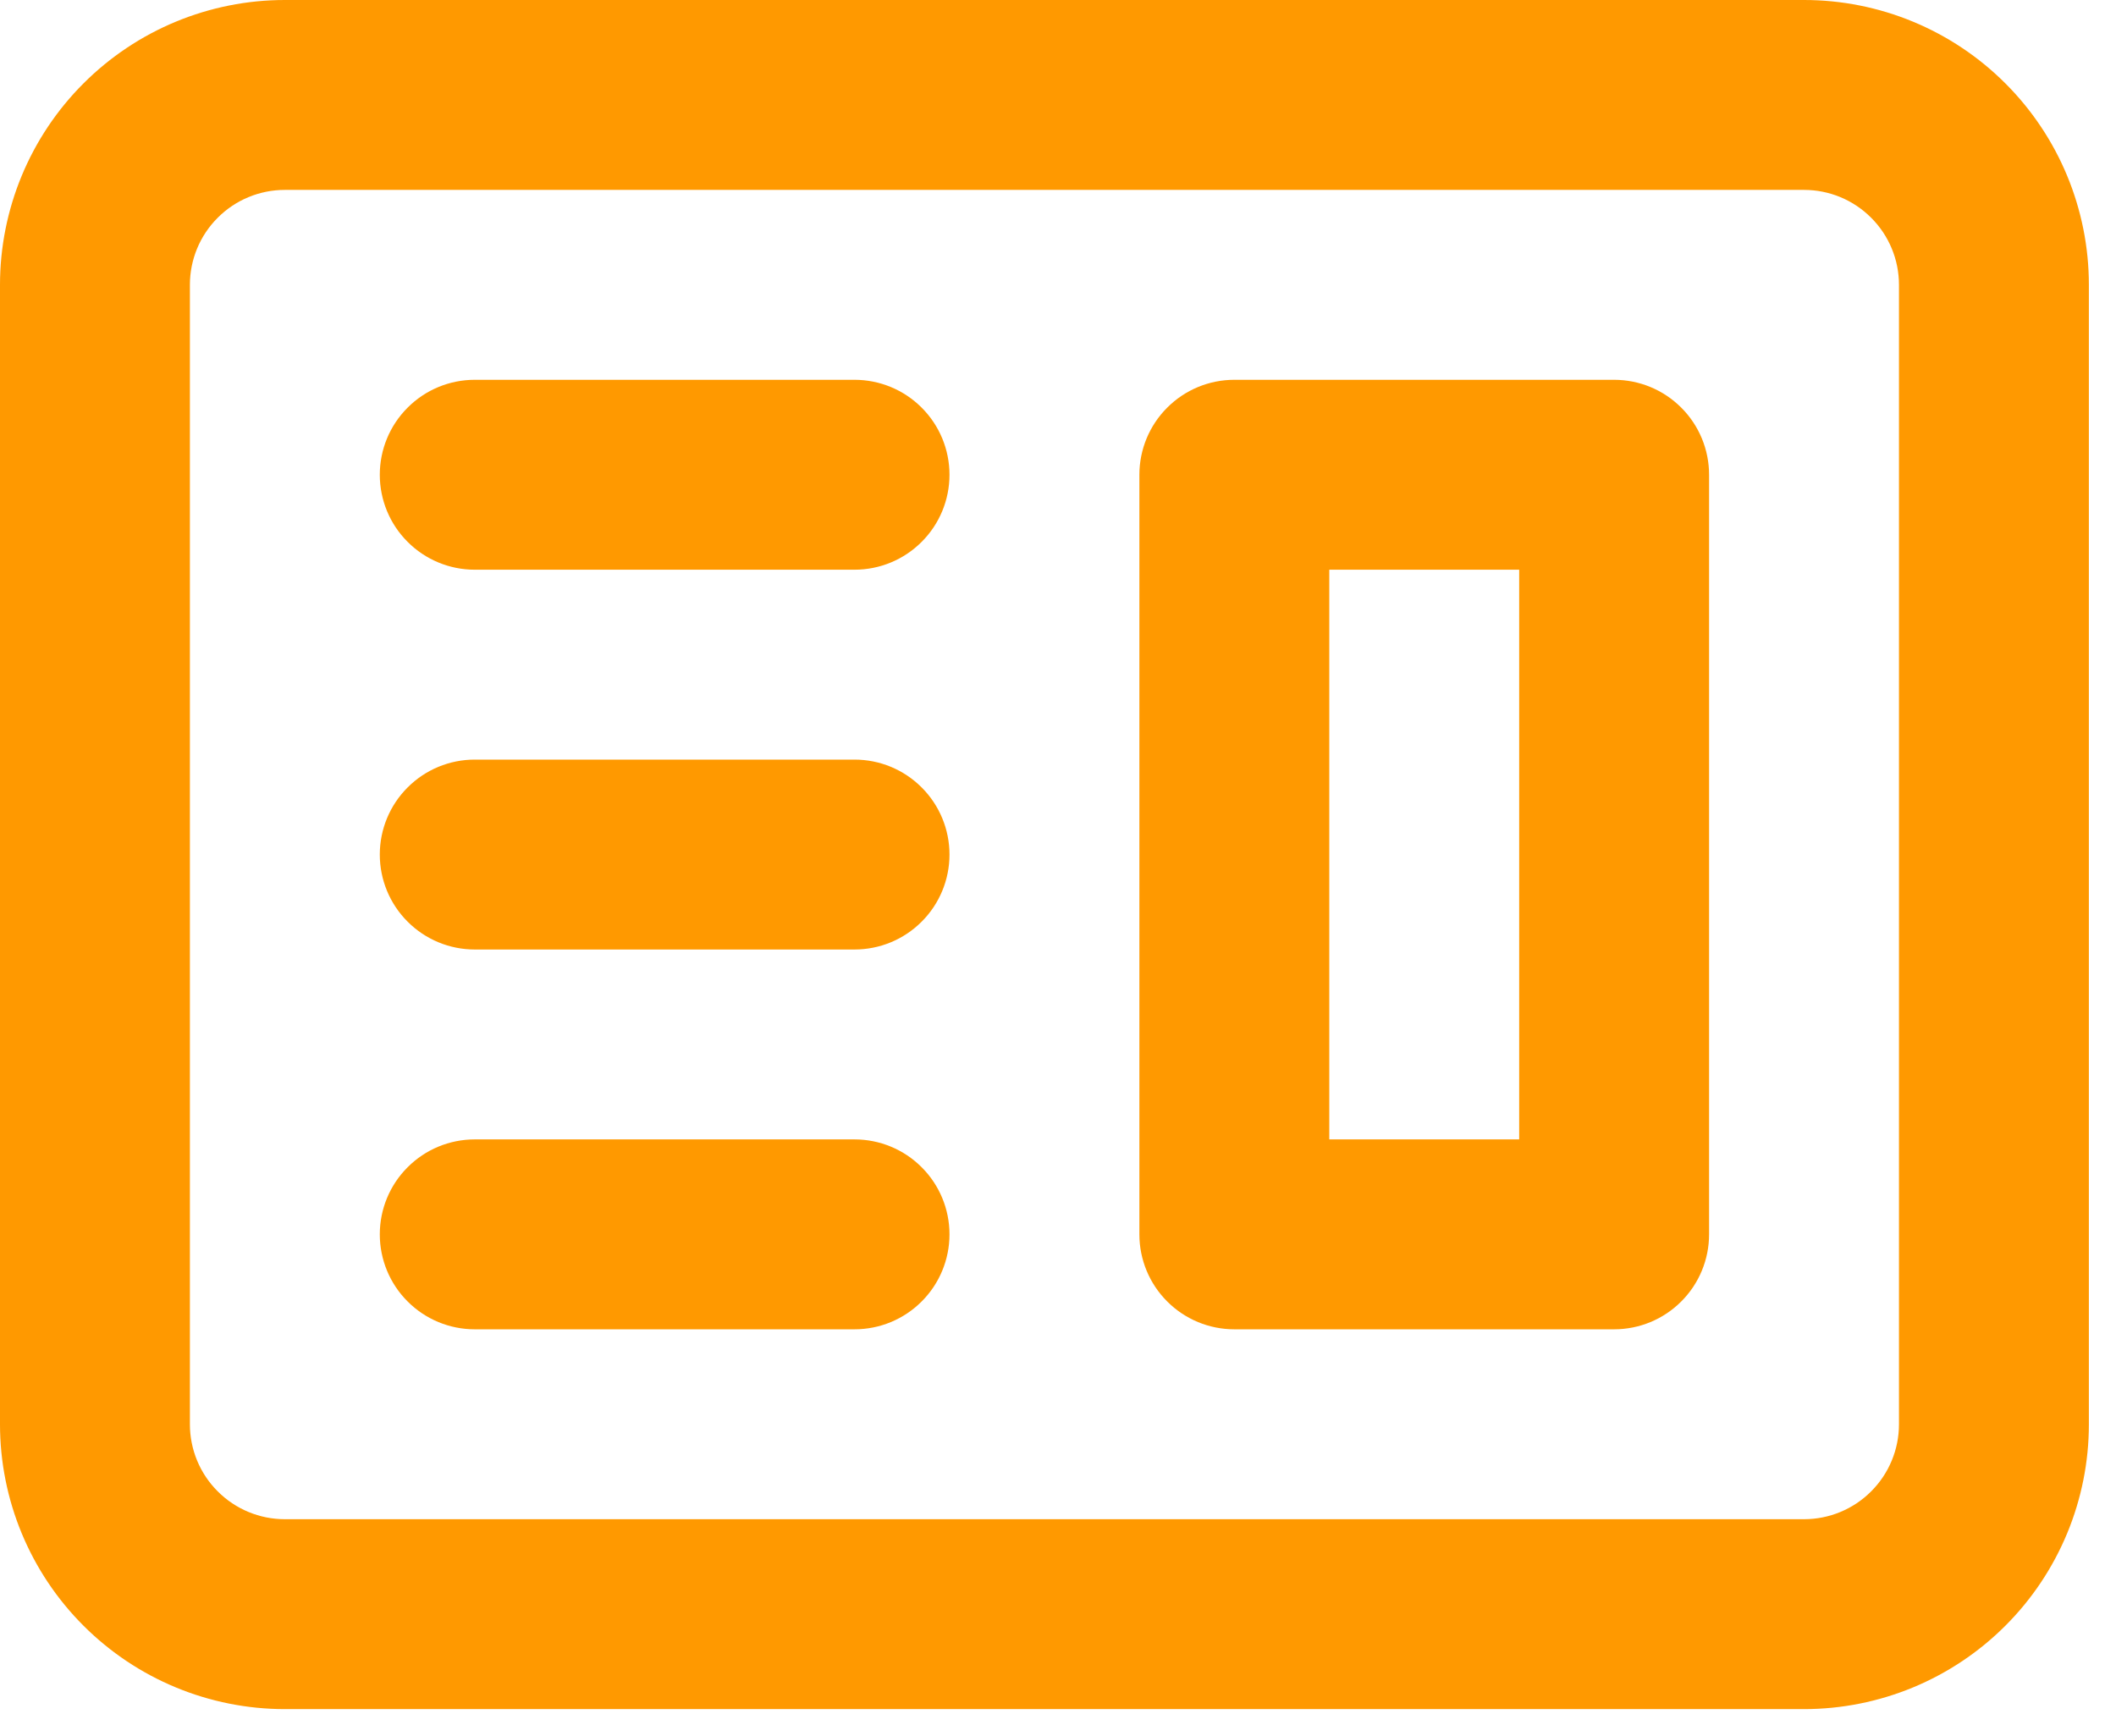 <svg width="39" height="32" viewBox="0 0 39 32" fill="none" xmlns="http://www.w3.org/2000/svg">
<path fill-rule="evenodd" clip-rule="evenodd" d="M22.75 7C22.286 7 21.841 7.184 21.513 7.513C21.184 7.841 21 8.286 21 8.75V22.75C21 23.214 21.184 23.659 21.513 23.987C21.841 24.316 22.286 24.5 22.75 24.5H29.75C30.214 24.5 30.659 24.316 30.987 23.987C31.316 23.659 31.5 23.214 31.5 22.75V8.75C31.5 8.286 31.316 7.841 30.987 7.513C30.659 7.184 30.214 7 29.75 7H22.75ZM28 10.5H24.5V21H28V10.5Z" fill="#FF9900"/>
<path d="M8.75 7C8.286 7 7.841 7.184 7.513 7.513C7.184 7.841 7 8.286 7 8.75C7 9.214 7.184 9.659 7.513 9.987C7.841 10.316 8.286 10.5 8.75 10.5H15.75C16.214 10.5 16.659 10.316 16.987 9.987C17.316 9.659 17.5 9.214 17.5 8.75C17.5 8.286 17.316 7.841 16.987 7.513C16.659 7.184 16.214 7 15.75 7H8.75ZM8.75 14C8.286 14 7.841 14.184 7.513 14.513C7.184 14.841 7 15.286 7 15.75C7 16.214 7.184 16.659 7.513 16.987C7.841 17.316 8.286 17.5 8.75 17.5H15.75C16.214 17.5 16.659 17.316 16.987 16.987C17.316 16.659 17.5 16.214 17.5 15.75C17.5 15.286 17.316 14.841 16.987 14.513C16.659 14.184 16.214 14 15.75 14H8.75ZM7 22.75C7 22.286 7.184 21.841 7.513 21.513C7.841 21.184 8.286 21 8.75 21H15.75C16.214 21 16.659 21.184 16.987 21.513C17.316 21.841 17.5 22.286 17.5 22.75C17.5 23.214 17.316 23.659 16.987 23.987C16.659 24.316 16.214 24.5 15.75 24.5H8.75C8.286 24.5 7.841 24.316 7.513 23.987C7.184 23.659 7 23.214 7 22.75Z" fill="#FF9900"/>
<path fill-rule="evenodd" clip-rule="evenodd" d="M5.25 0C3.858 0 2.522 0.553 1.538 1.538C0.553 2.522 0 3.858 0 5.25V26.25C0 27.642 0.553 28.978 1.538 29.962C2.522 30.947 3.858 31.5 5.25 31.5H33.25C34.642 31.5 35.978 30.947 36.962 29.962C37.947 28.978 38.5 27.642 38.5 26.25V5.25C38.5 3.858 37.947 2.522 36.962 1.538C35.978 0.553 34.642 0 33.25 0H5.25ZM33.25 3.5H5.25C4.786 3.5 4.341 3.684 4.013 4.013C3.684 4.341 3.5 4.786 3.5 5.25V26.25C3.5 26.714 3.684 27.159 4.013 27.487C4.341 27.816 4.786 28 5.25 28H33.25C33.714 28 34.159 27.816 34.487 27.487C34.816 27.159 35 26.714 35 26.25V5.25C35 4.786 34.816 4.341 34.487 4.013C34.159 3.684 33.714 3.5 33.25 3.5Z" fill="#FF9900"/>
</svg>
